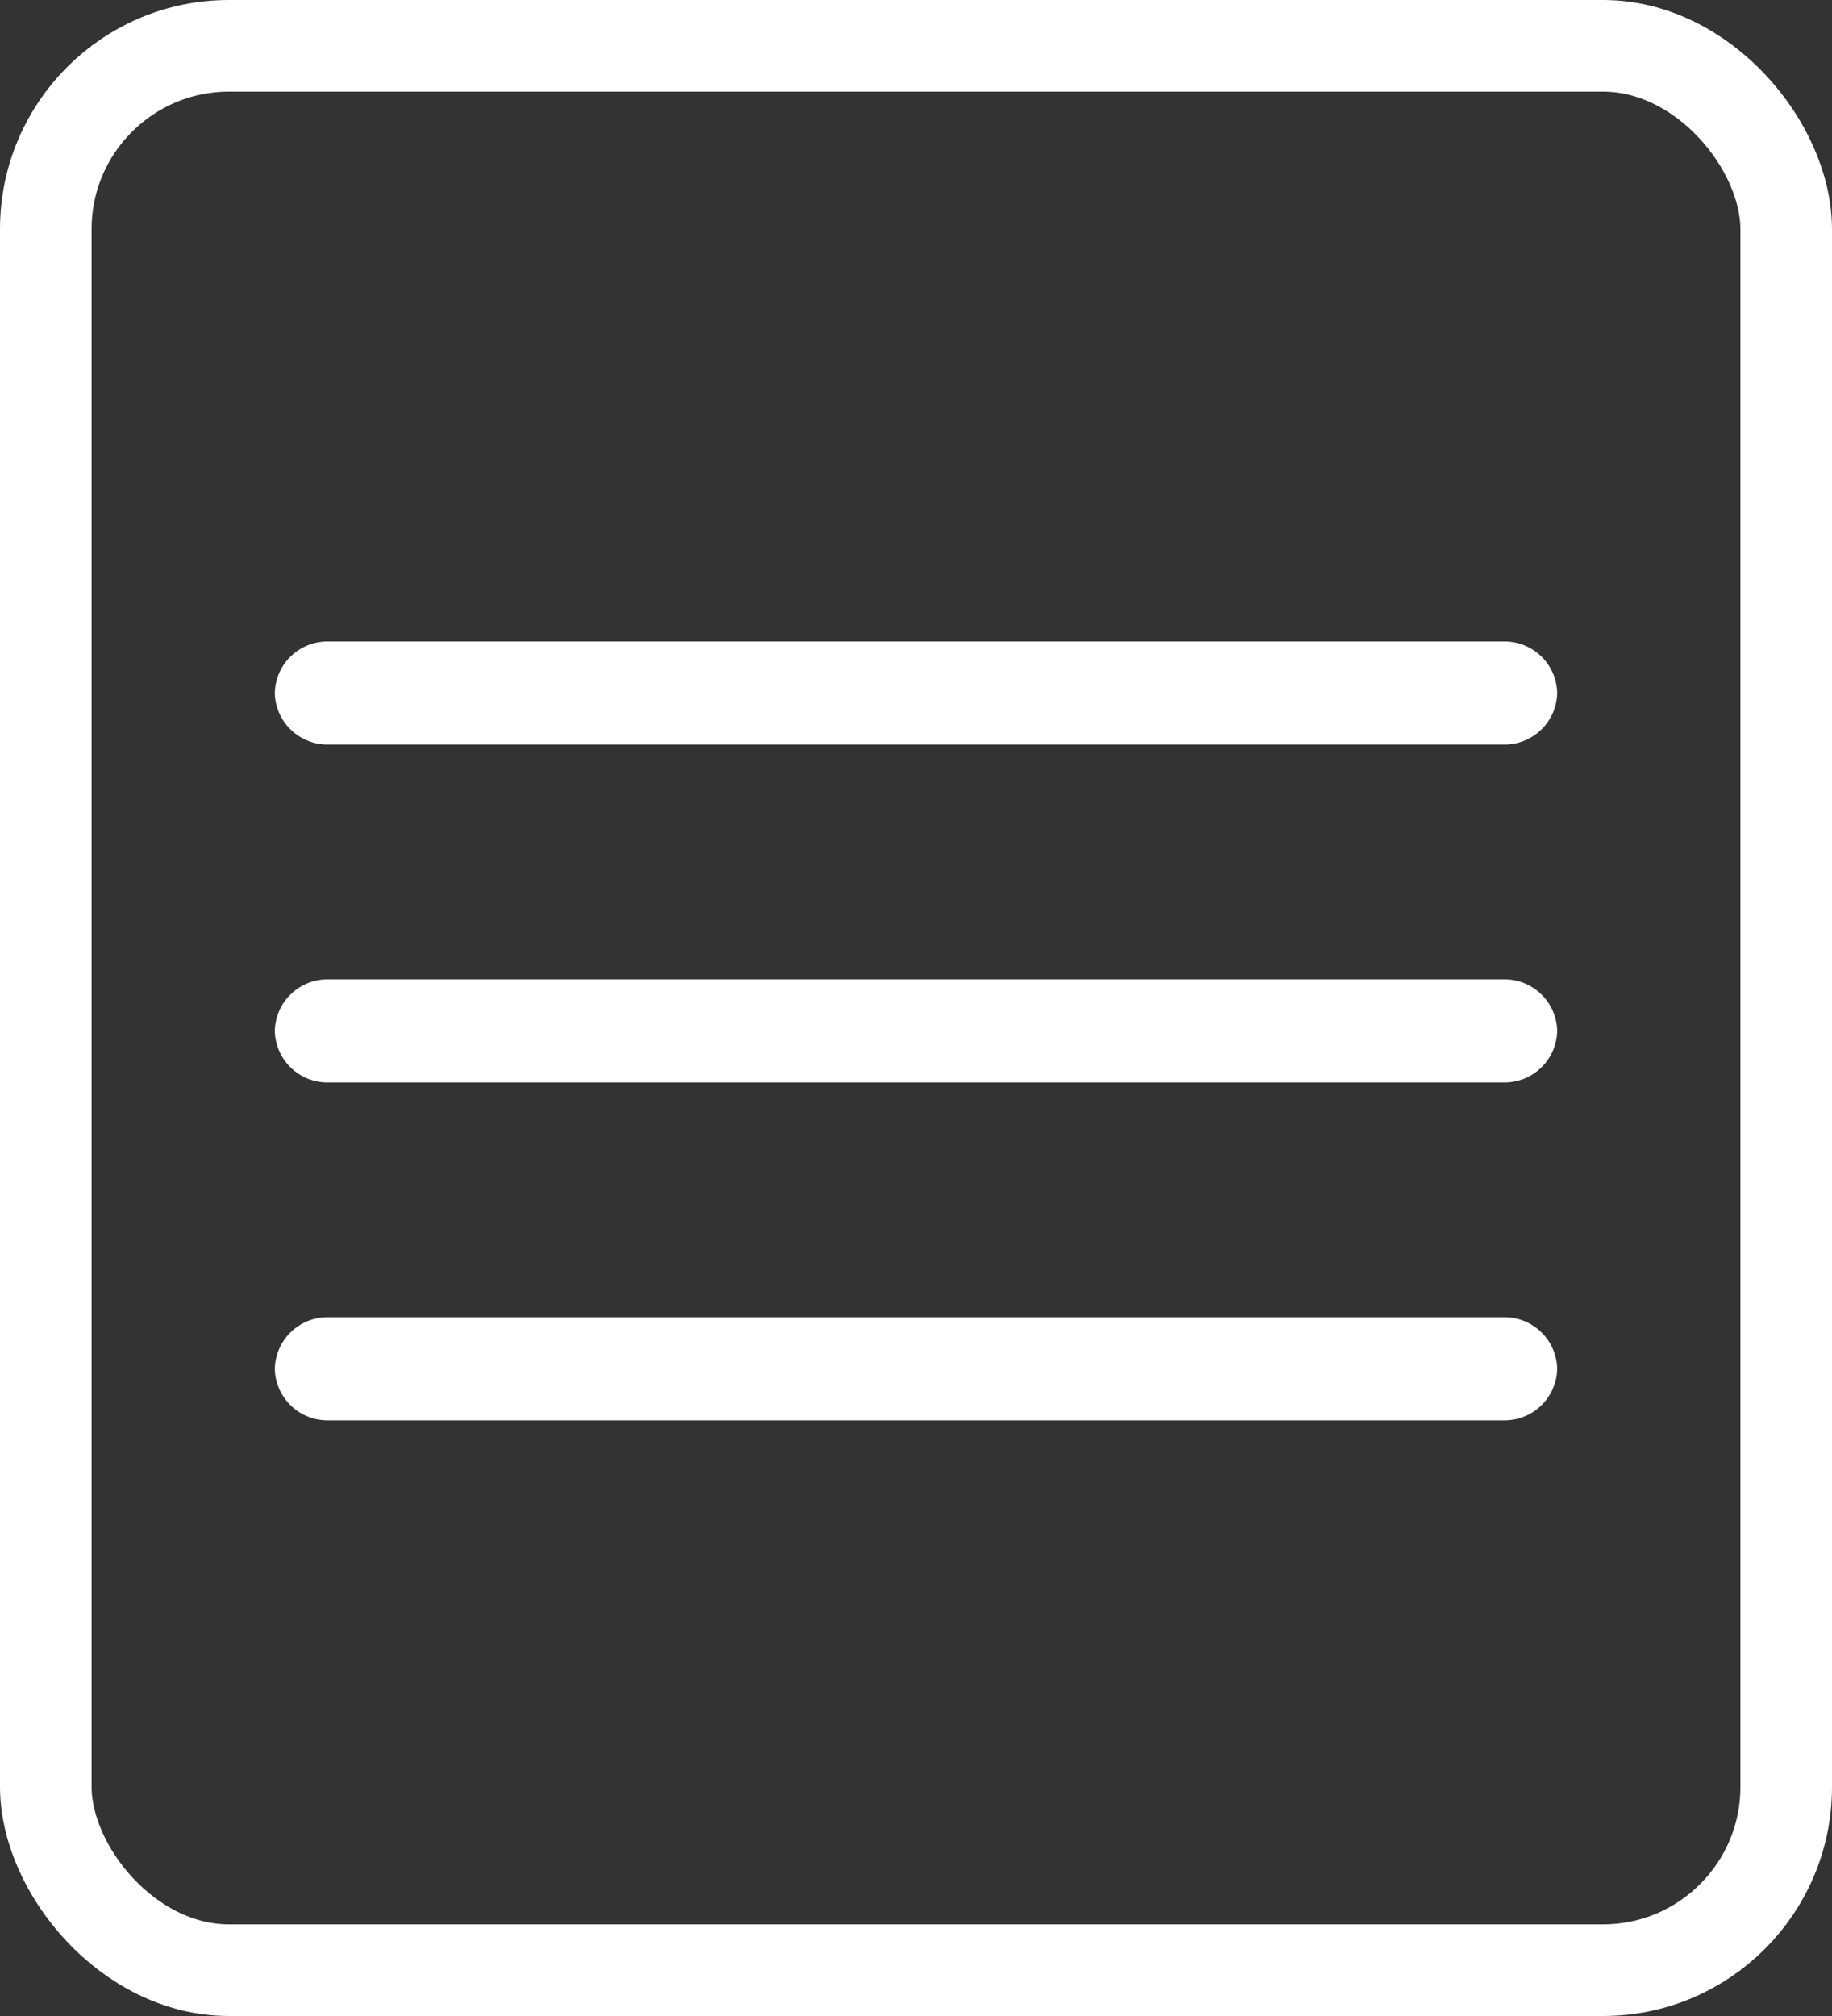 <svg xmlns="http://www.w3.org/2000/svg" width="40" height="44" viewBox="0 0 40 44">
  <rect x="0" y="0" width="40" height="44" fill="#333333" stroke="none"/>
  <g id="메뉴" transform="translate(-1845 -14)">
    <g id="Icon_ionic-ios-menu" data-name="Icon ionic-ios-menu" transform="translate(1846.5 17.875)">
      <path id="패스_1" data-name="패스 1" d="M31.333,12.375H5.667A1.15,1.15,0,0,1,4.5,11.25h0a1.15,1.15,0,0,1,1.167-1.125H31.333A1.15,1.15,0,0,1,32.5,11.25h0A1.15,1.15,0,0,1,31.333,12.375Z" transform="translate(0)" fill="#fff"/>
      <path id="패스_2" data-name="패스 2" d="M31.333,19.125H5.667A1.15,1.15,0,0,1,4.5,18h0a1.15,1.15,0,0,1,1.167-1.125H31.333A1.15,1.15,0,0,1,32.5,18h0A1.15,1.15,0,0,1,31.333,19.125Z" transform="translate(0 0.625)" fill="#fff"/>
      <path id="패스_3" data-name="패스 3" d="M31.333,25.875H5.667A1.15,1.15,0,0,1,4.5,24.75h0a1.15,1.15,0,0,1,1.167-1.125H31.333A1.15,1.15,0,0,1,32.5,24.75h0A1.15,1.15,0,0,1,31.333,25.875Z" transform="translate(0 1.25)" fill="#fff"/>
    </g>
    <g id="사각형_1" data-name="사각형 1" transform="translate(1845 14)" fill="none" stroke="#fff" stroke-width="2">
      <rect width="40" height="44" rx="5" stroke="none"/>
      <rect x="1" y="1" width="38" height="42" rx="4" fill="none"/>
    </g>
  </g>
</svg>
